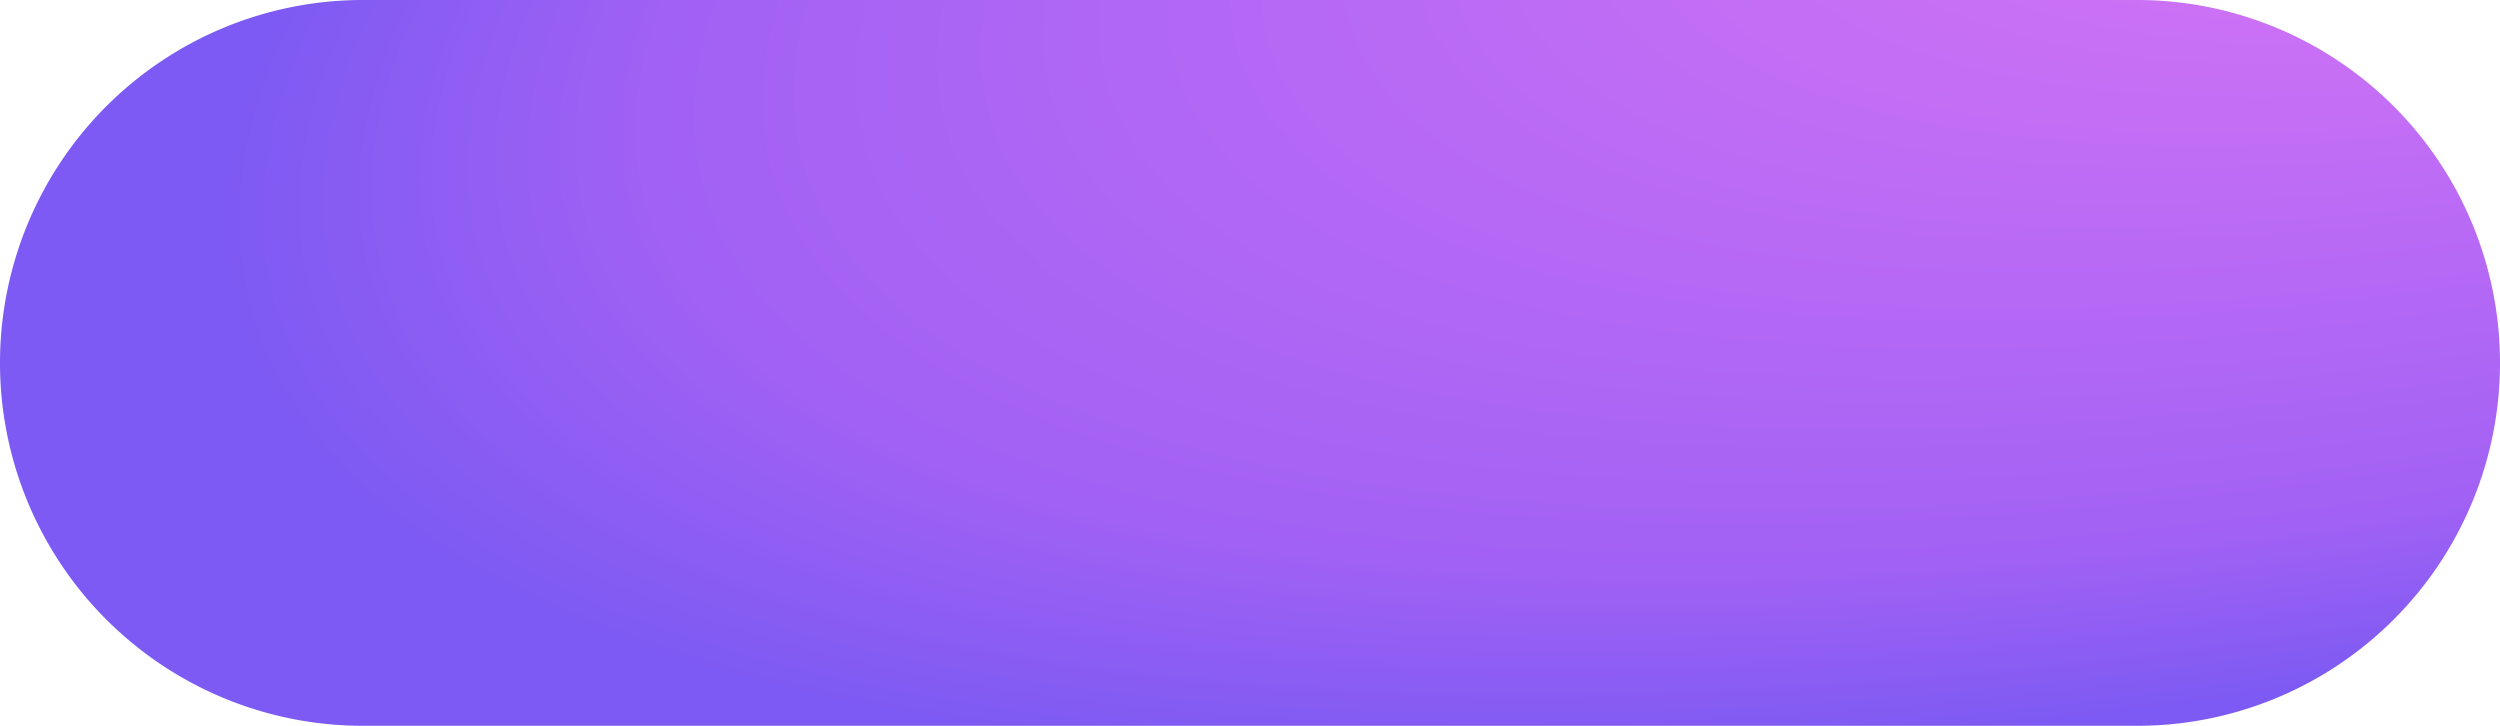 <svg id="Layer_1" data-name="Layer 1" xmlns="http://www.w3.org/2000/svg" xmlns:xlink="http://www.w3.org/1999/xlink" viewBox="0 0 155 45"><defs><style>.cls-1{fill:url(#radial-gradient);}</style><radialGradient id="radial-gradient" cx="-264.27" cy="415.36" r="1.67" gradientTransform="matrix(-67.74, 40.45, 68.97, 9.72, -46374.39, 6630.28)" gradientUnits="userSpaceOnUse"><stop offset="0" stop-color="#e37af6"/><stop offset="0.21" stop-color="#d575f6"/><stop offset="0.83" stop-color="#a161f4"/><stop offset="1" stop-color="#7c5af3"/></radialGradient></defs><path id="Path_201-2" data-name="Path 201-2" class="cls-1" d="M22.5,0h110a22.5,22.5,0,0,1,0,45H22.5a22.5,22.5,0,0,1,0-45Z"/></svg>